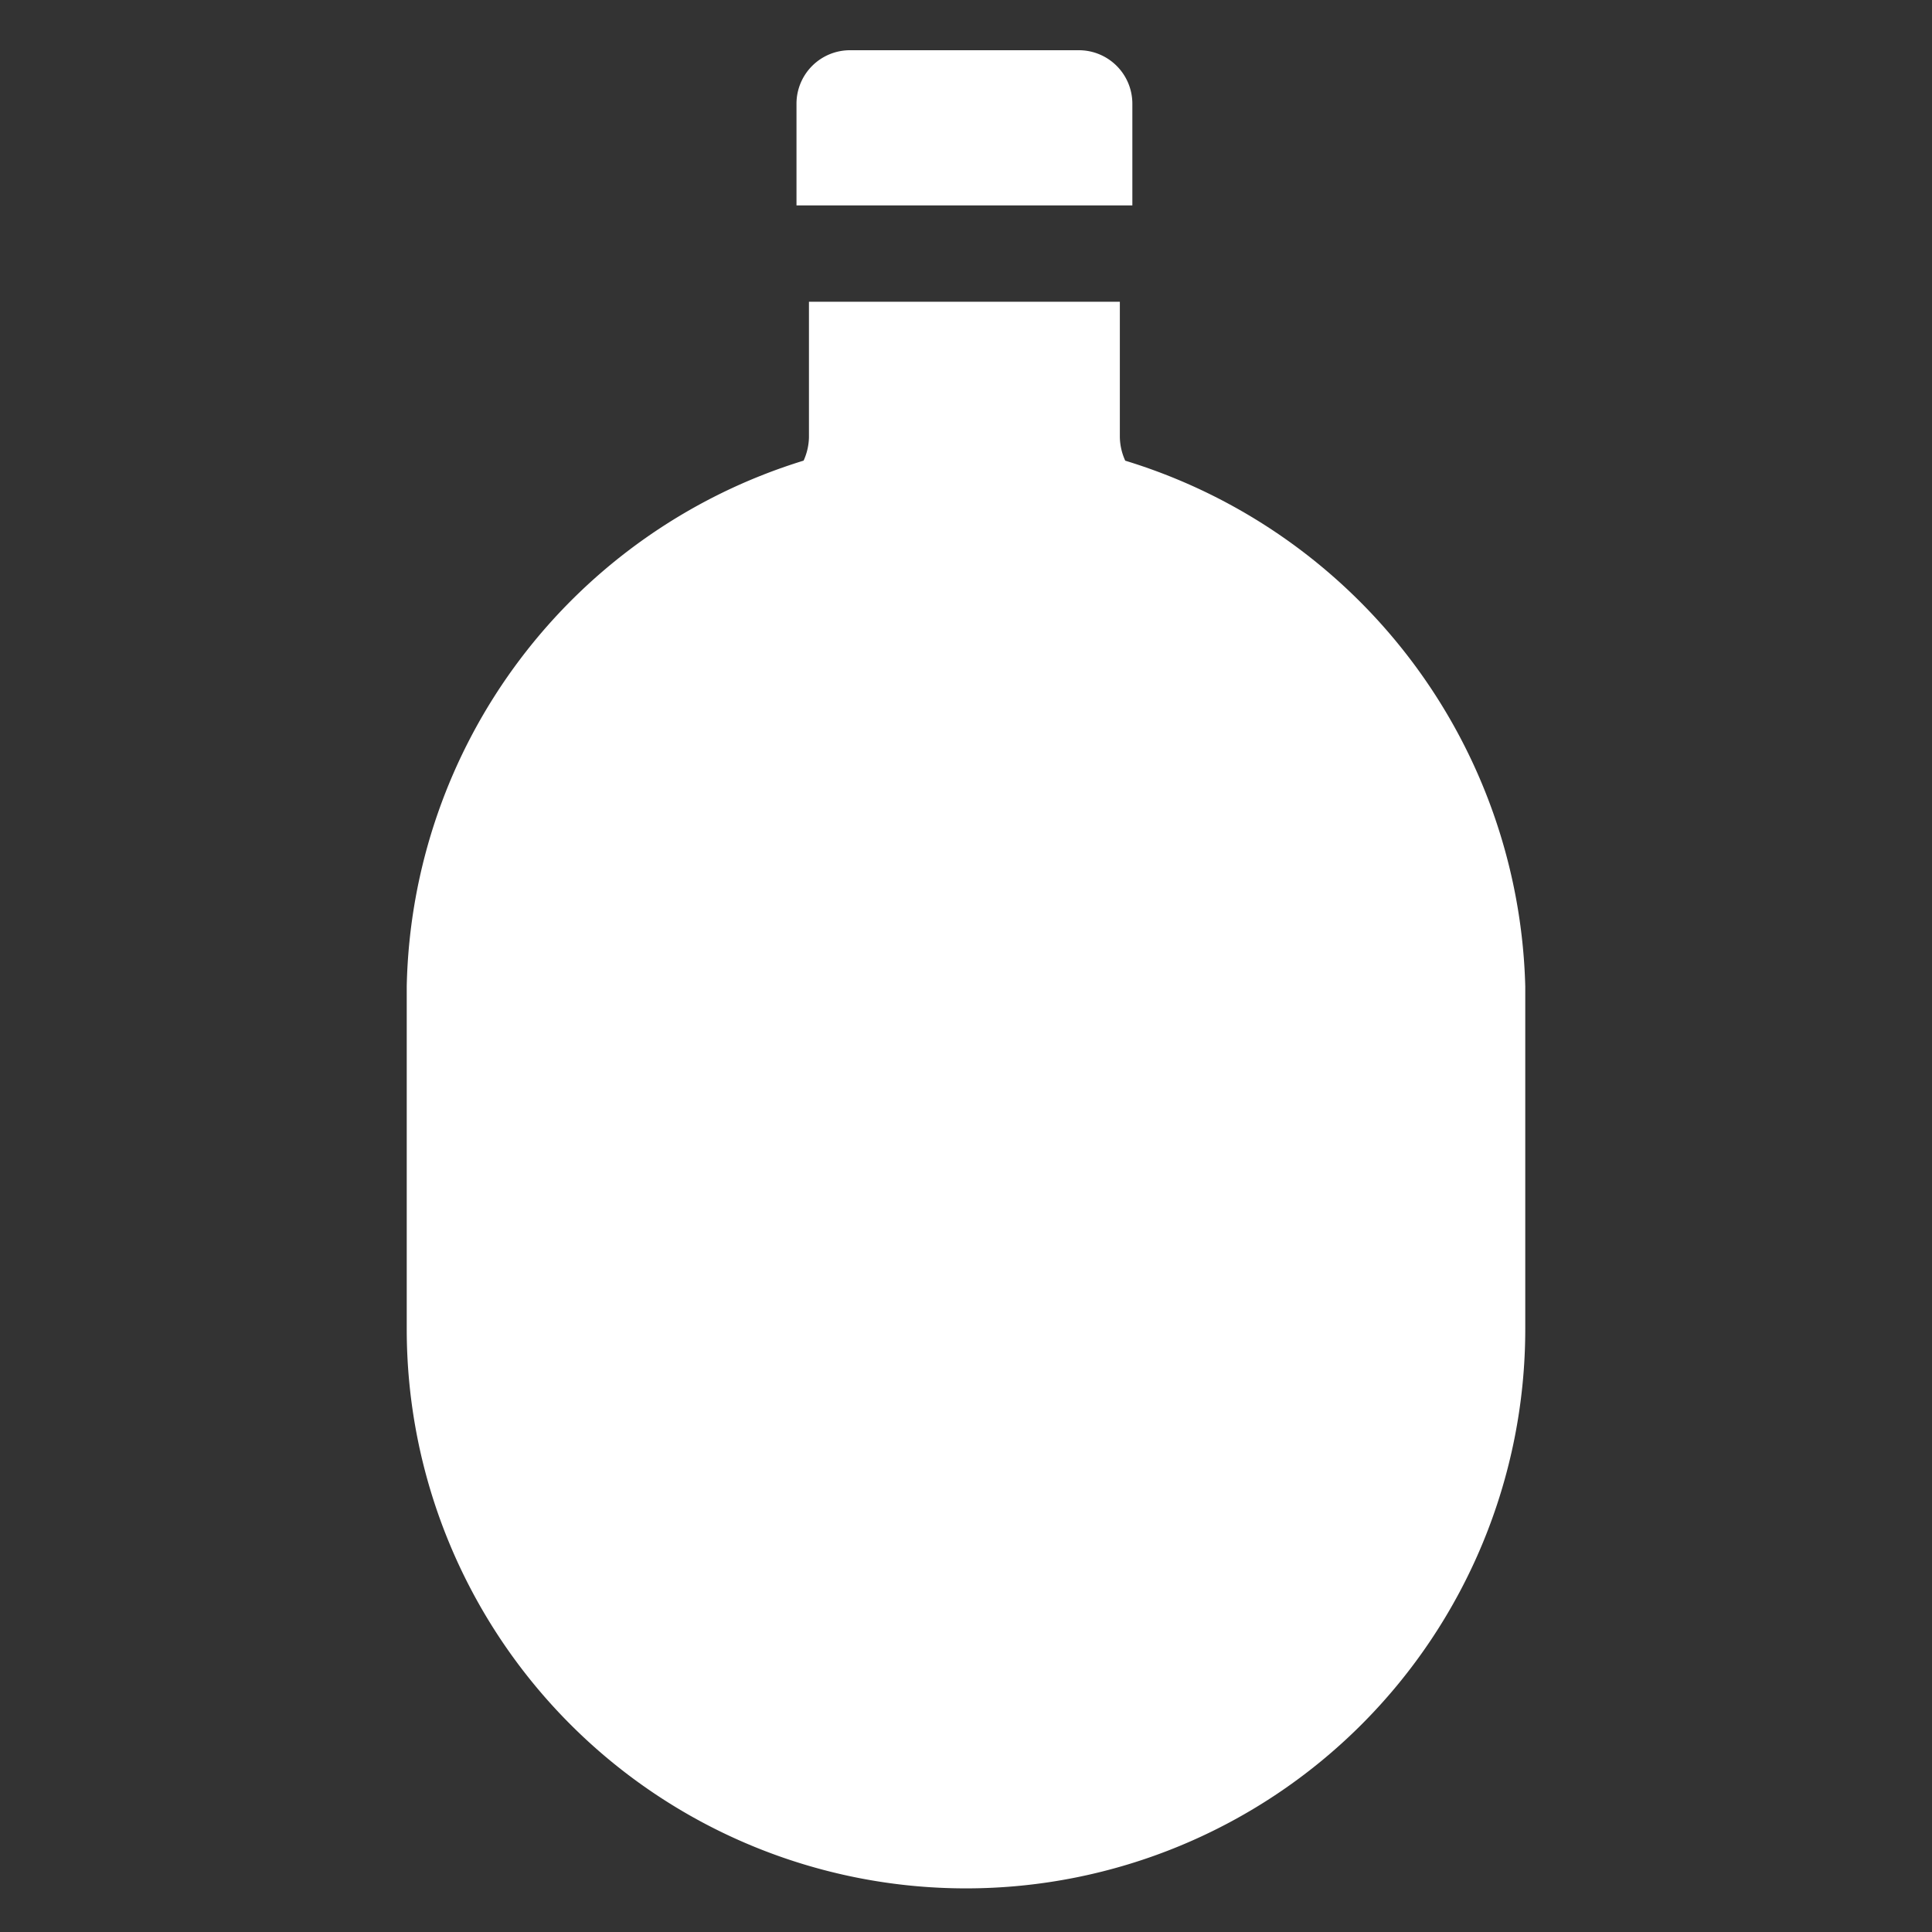 <svg xmlns="http://www.w3.org/2000/svg" width="38" height="38" viewBox="0 0 38 38">
  <rect x="0" y="0" width="38" height="38" fill="#333333" stroke="none"/>
  <defs>
    <style>
      .cls-1 {
        fill: #fff;
        fill-rule: evenodd;
      }
    </style>
  </defs>
  <path id="flask_icon" class="cls-1" d="M22.132,9.061a1.163,1.163,0,0,1-.106-0.46V5.935H15.911V8.6a1.163,1.163,0,0,1-.105.46A11.056,11.056,0,0,0,8,19.4v6.742a11,11,0,0,0,22,0V19.4A11.114,11.114,0,0,0,22.132,9.061Zm0.14-5.021V2.033A1.052,1.052,0,0,0,21.214.988h-4.49a1.052,1.052,0,0,0-1.058,1.046V4.04h6.607Z"/>
</svg>
